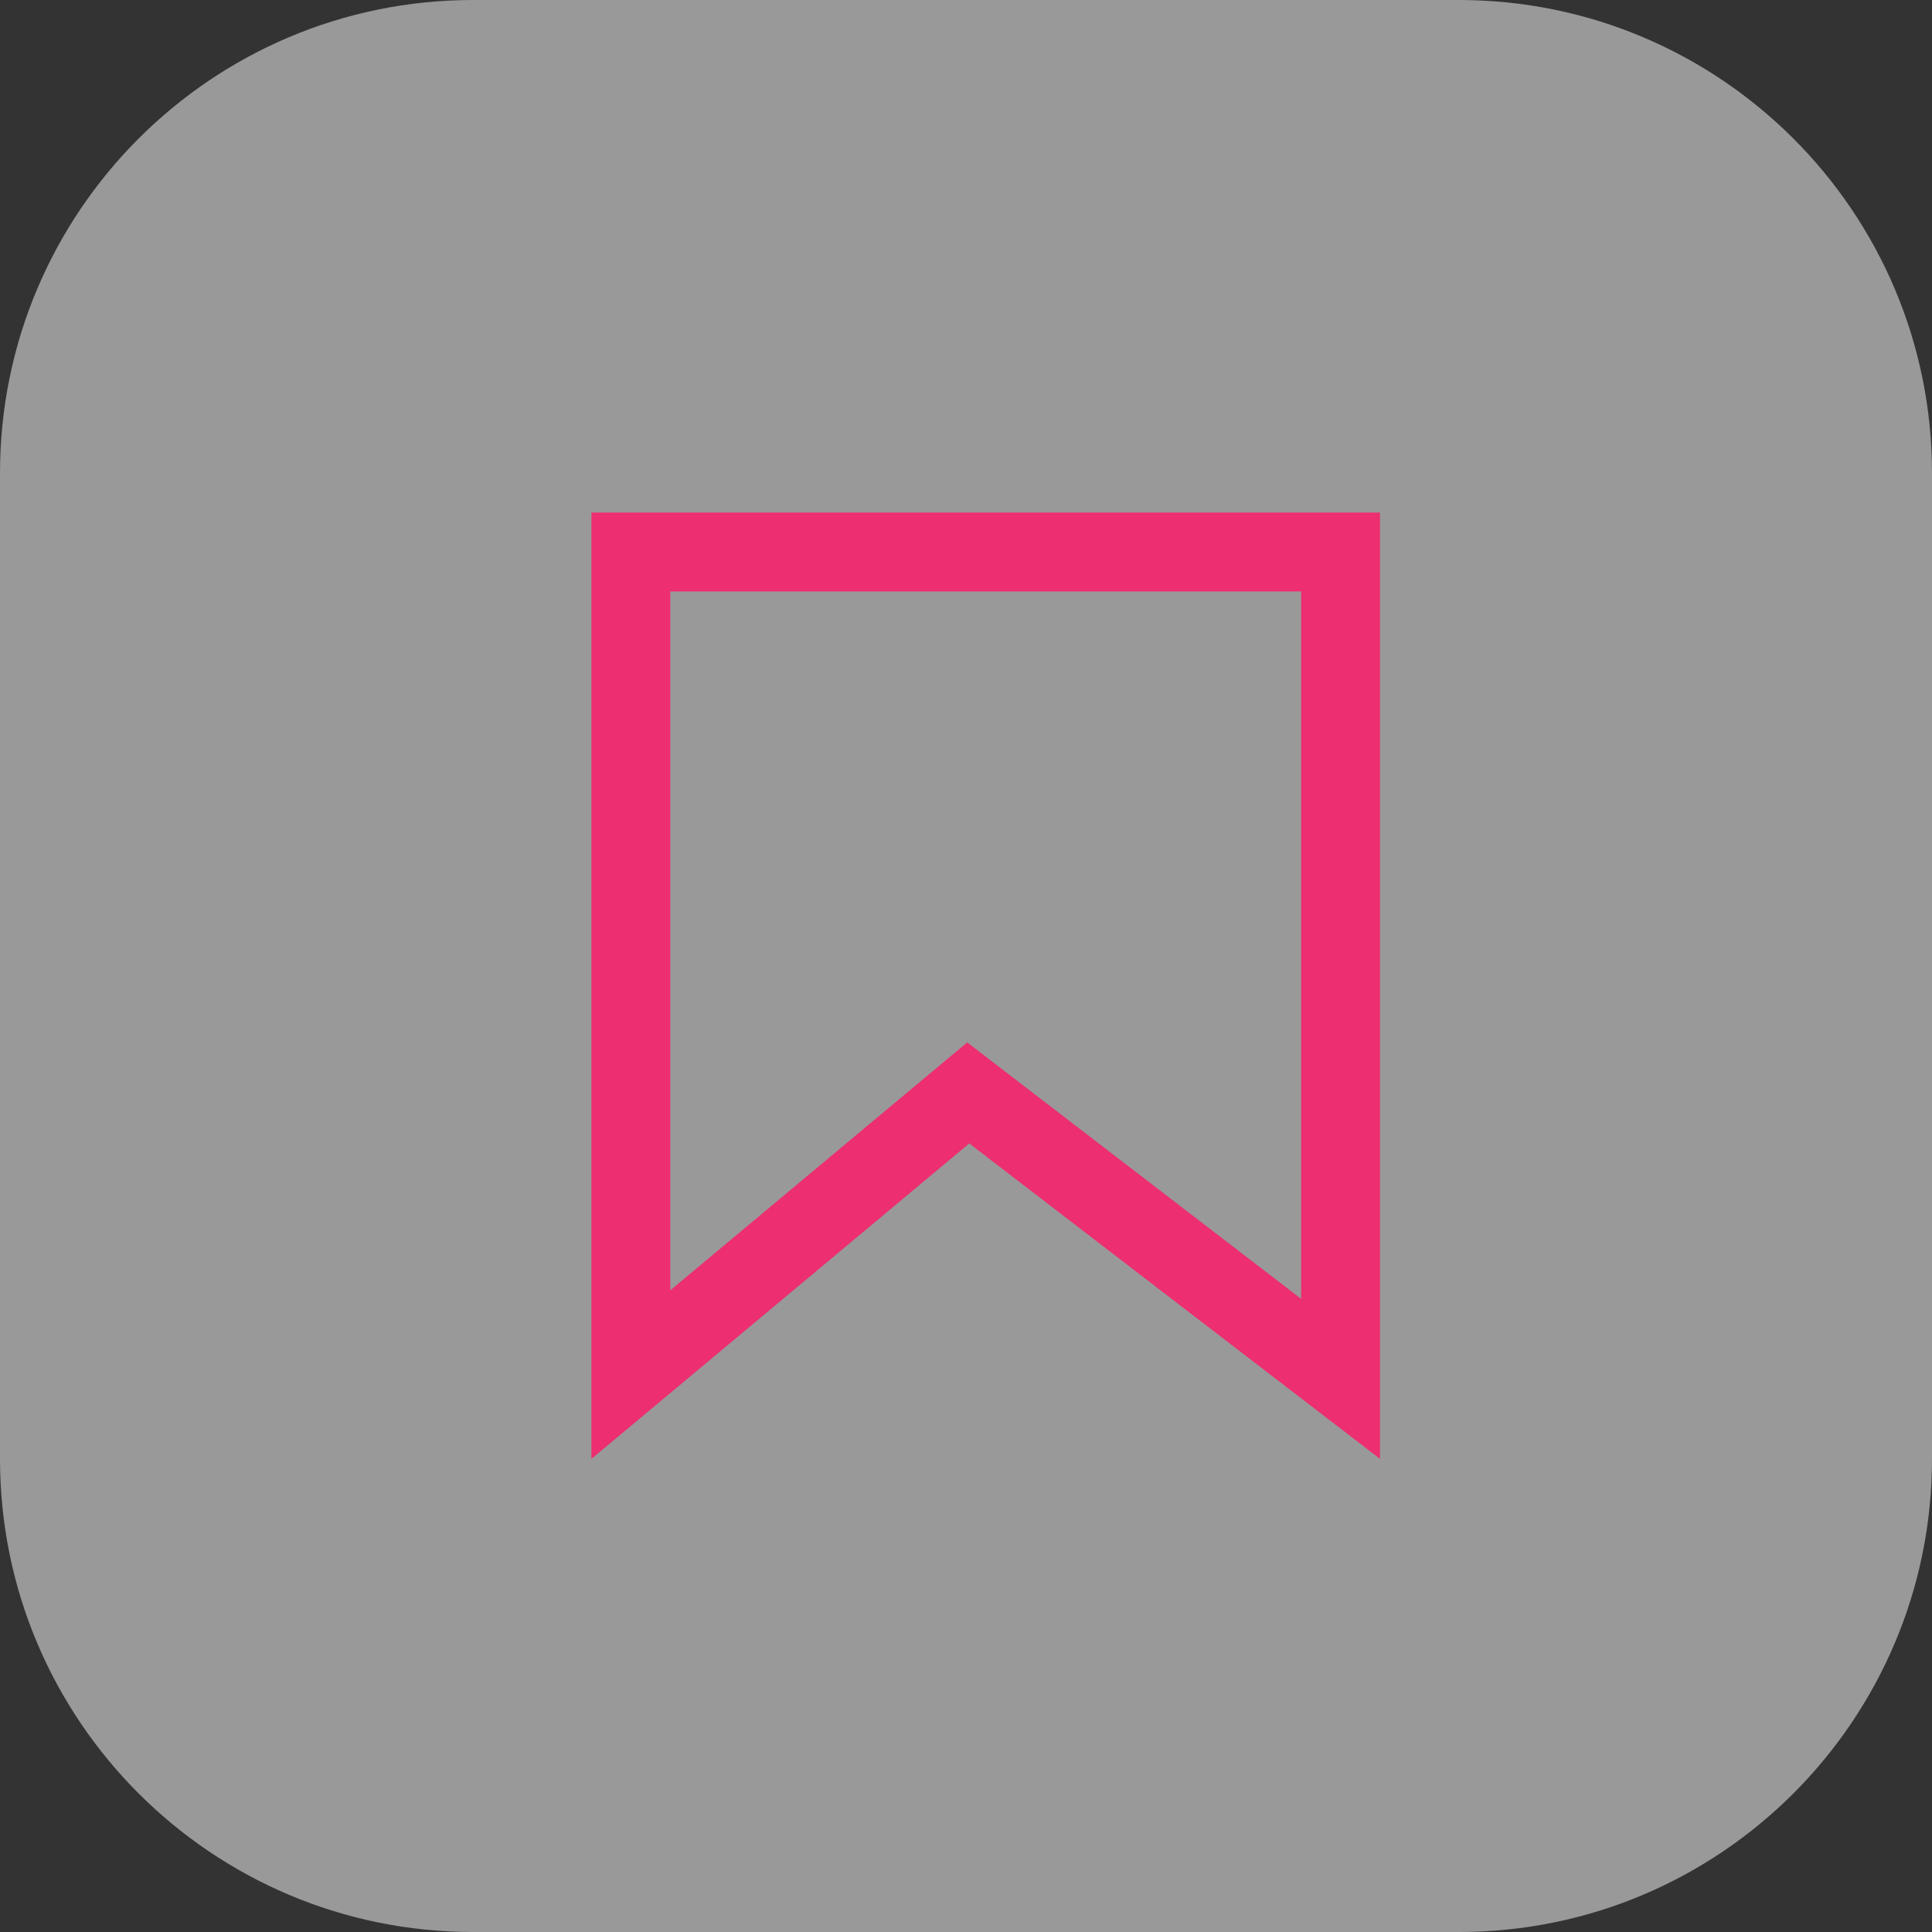 <svg width="49" height="49" viewBox="0 0 49 49" fill="none" xmlns="http://www.w3.org/2000/svg">
<rect x="0" y="0" width="49" height="49" fill="#333333" stroke="none"/>
<path d="M0 12C0 5.373 5.373 0 12 0H37C43.627 0 49 5.373 49 12V37C49 43.627 43.627 49 37 49H12C5.373 49 0 43.627 0 37V12Z" fill="white" fill-opacity="0.5"/>
<path d="M25.192 28.207L24.557 27.719L23.942 28.232L16 34.863V14H34V34.971L25.192 28.207Z" stroke="#ED2E71" stroke-width="2"/>
</svg>

